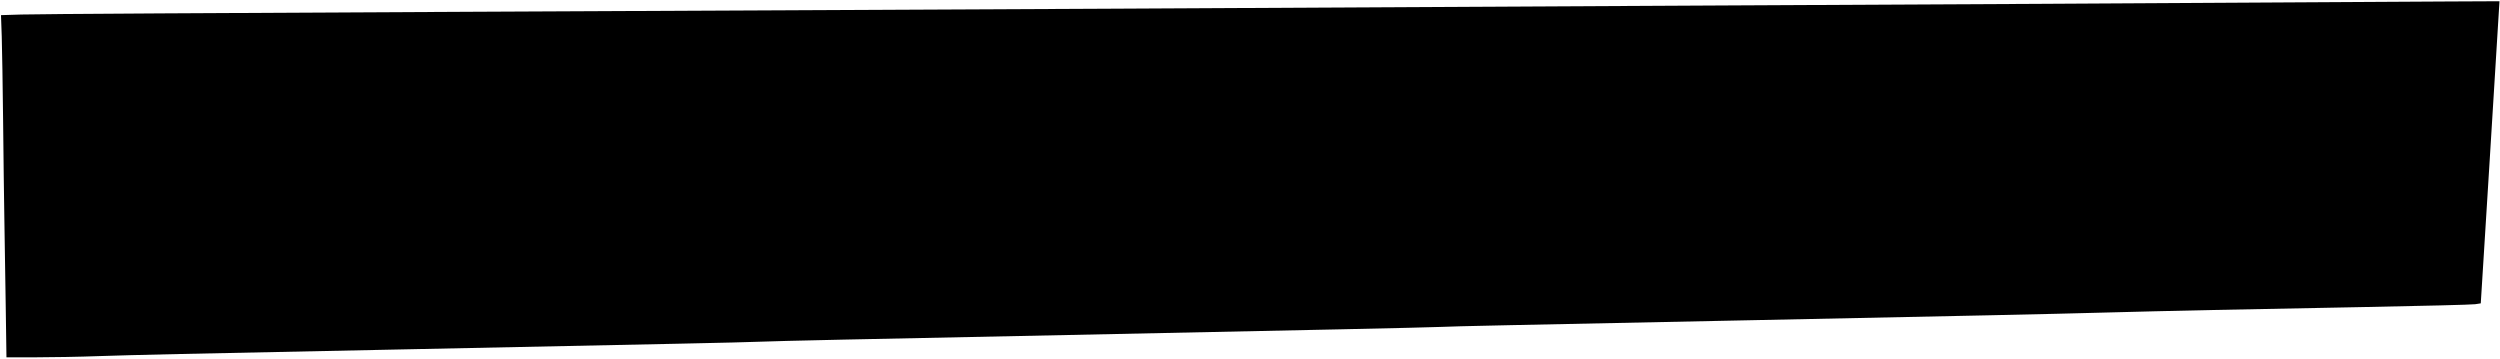 <?xml version="1.0" standalone="no"?>
<!DOCTYPE svg PUBLIC "-//W3C//DTD SVG 20010904//EN"
 "http://www.w3.org/TR/2001/REC-SVG-20010904/DTD/svg10.dtd">
<svg version="1.0" xmlns="http://www.w3.org/2000/svg"
 width="2015pt" height="289pt" viewBox="0 0 2015 289"
 preserveAspectRatio="xMidYMid meet">

<g transform="translate(0,289) scale(0.1,-0.1)"
fill="#000000" stroke="none">
<path d="M18165 2869 c-621 -4 -2547 -15 -4280 -23 -1732 -9 -3942 -21 -4910
-26 -968 -5 -3308 -16 -5200 -25 -1892 -9 -3513 -18 -3603 -22 l-164 -5 6
-172 c3 -94 8 -398 11 -676 3 -278 7 -633 10 -790 3 -157 8 -473 11 -702 l6
-418 230 0 c126 0 361 4 521 10 310 10 567 16 2497 55 2194 45 2643 54 2795
60 213 8 828 21 2515 55 2009 41 2840 59 3000 65 131 6 493 13 2550 55 1672
34 2380 49 2775 60 554 15 1139 27 2110 45 473 9 880 19 905 23 l45 7 72 1155
c39 635 73 1183 75 1218 l4 62 -426 -2 c-234 -1 -933 -5 -1555 -9z"/>
</g>
</svg>
